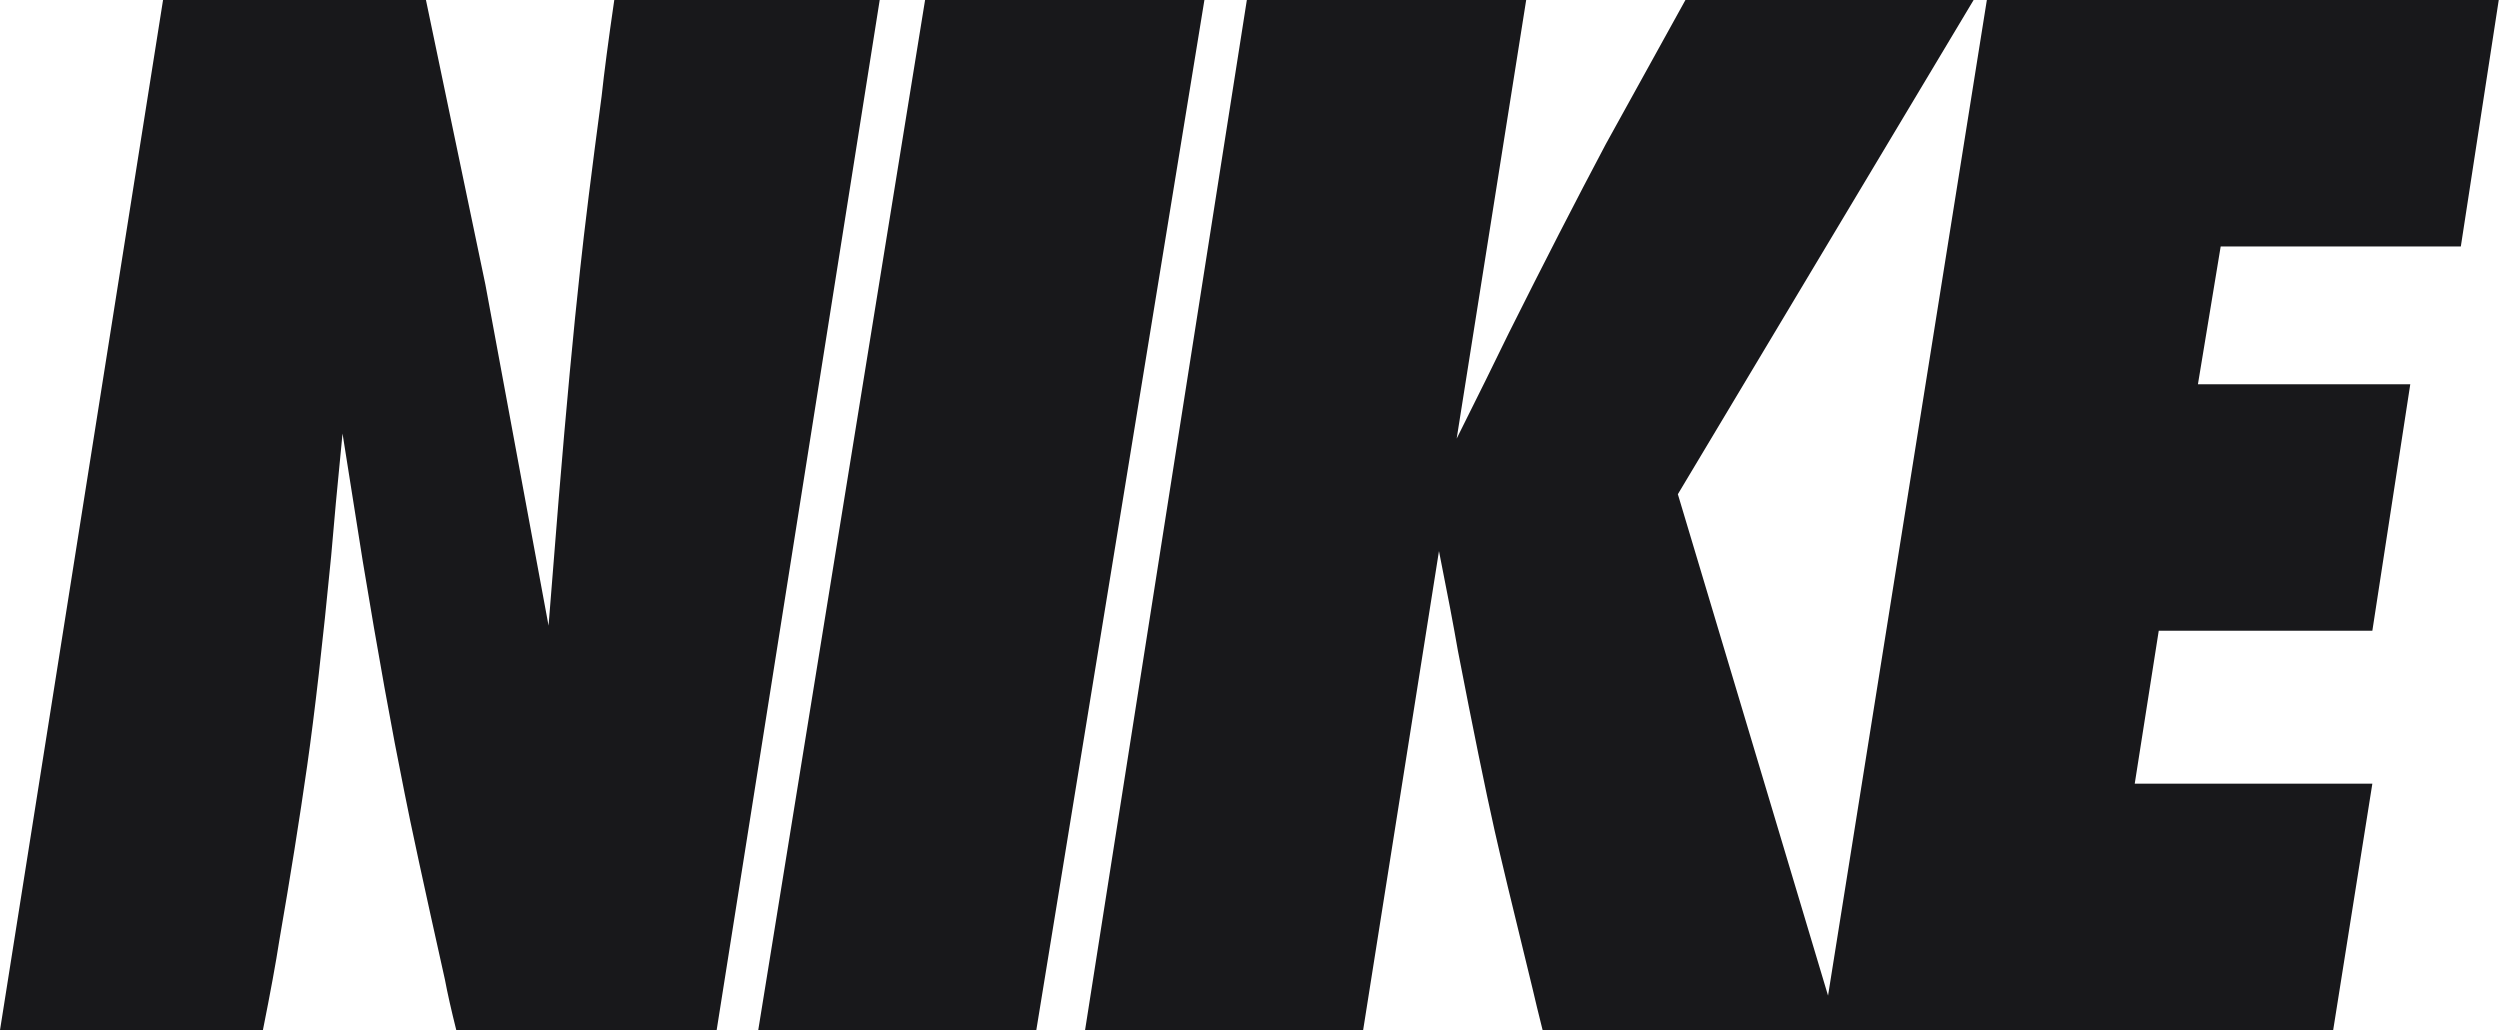 <svg width="1900" height="783" viewBox="0 0 1900 783" fill="none" xmlns="http://www.w3.org/2000/svg">
<path d="M1899.05 0L1870.23 187.317H1687.72L1670.43 292.022H1831.81L1802.99 479.34H1640.65L1622.4 595.572H1802.99L1773.21 782.889H1385.13L1510.01 0H1899.05Z" fill="#18181B"/>
<path d="M1499.95 0L1275.17 375.595L1397.17 782.889H1172.39C1169.18 770.081 1166.62 759.515 1164.7 751.189C1149.33 688.43 1139.73 648.405 1135.88 631.114C1128.84 599.735 1119.55 554.266 1108.03 494.709C1104.82 476.138 1100.02 450.842 1093.62 418.822L1035.98 782.889H824.649L947.605 0H1159.9L1107.07 333.328C1123.72 300.027 1136.84 273.451 1146.45 253.598C1173.35 199.805 1198 151.775 1220.42 109.508L1280.93 0H1499.95Z" fill="#18181B"/>
<path d="M915.352 0L787.593 782.889H576.26L703.06 0H915.352Z" fill="#18181B"/>
<path d="M668.578 0L544.66 782.889H346.777C342.934 767.52 340.053 754.712 338.131 744.465C322.121 672.74 311.875 625.351 307.392 602.296C297.786 554.907 287.219 496.31 275.692 426.507C271.85 402.171 266.727 369.831 260.323 329.486C256.48 368.55 253.598 399.61 251.677 422.664C245.273 488.625 239.189 541.779 233.426 582.124C227.662 622.469 220.618 666.657 212.293 714.687C209.731 731.337 205.568 754.071 199.805 782.889H0L123.917 0H323.722L368.871 216.135L416.901 475.497C420.103 435.152 422.664 403.132 424.585 379.437C430.349 309.634 435.792 251.357 440.916 204.608C444.118 174.509 449.561 130.642 457.246 73.006C459.167 55.074 462.369 30.739 466.852 0H668.578Z" fill="#18181B"/>
</svg>
